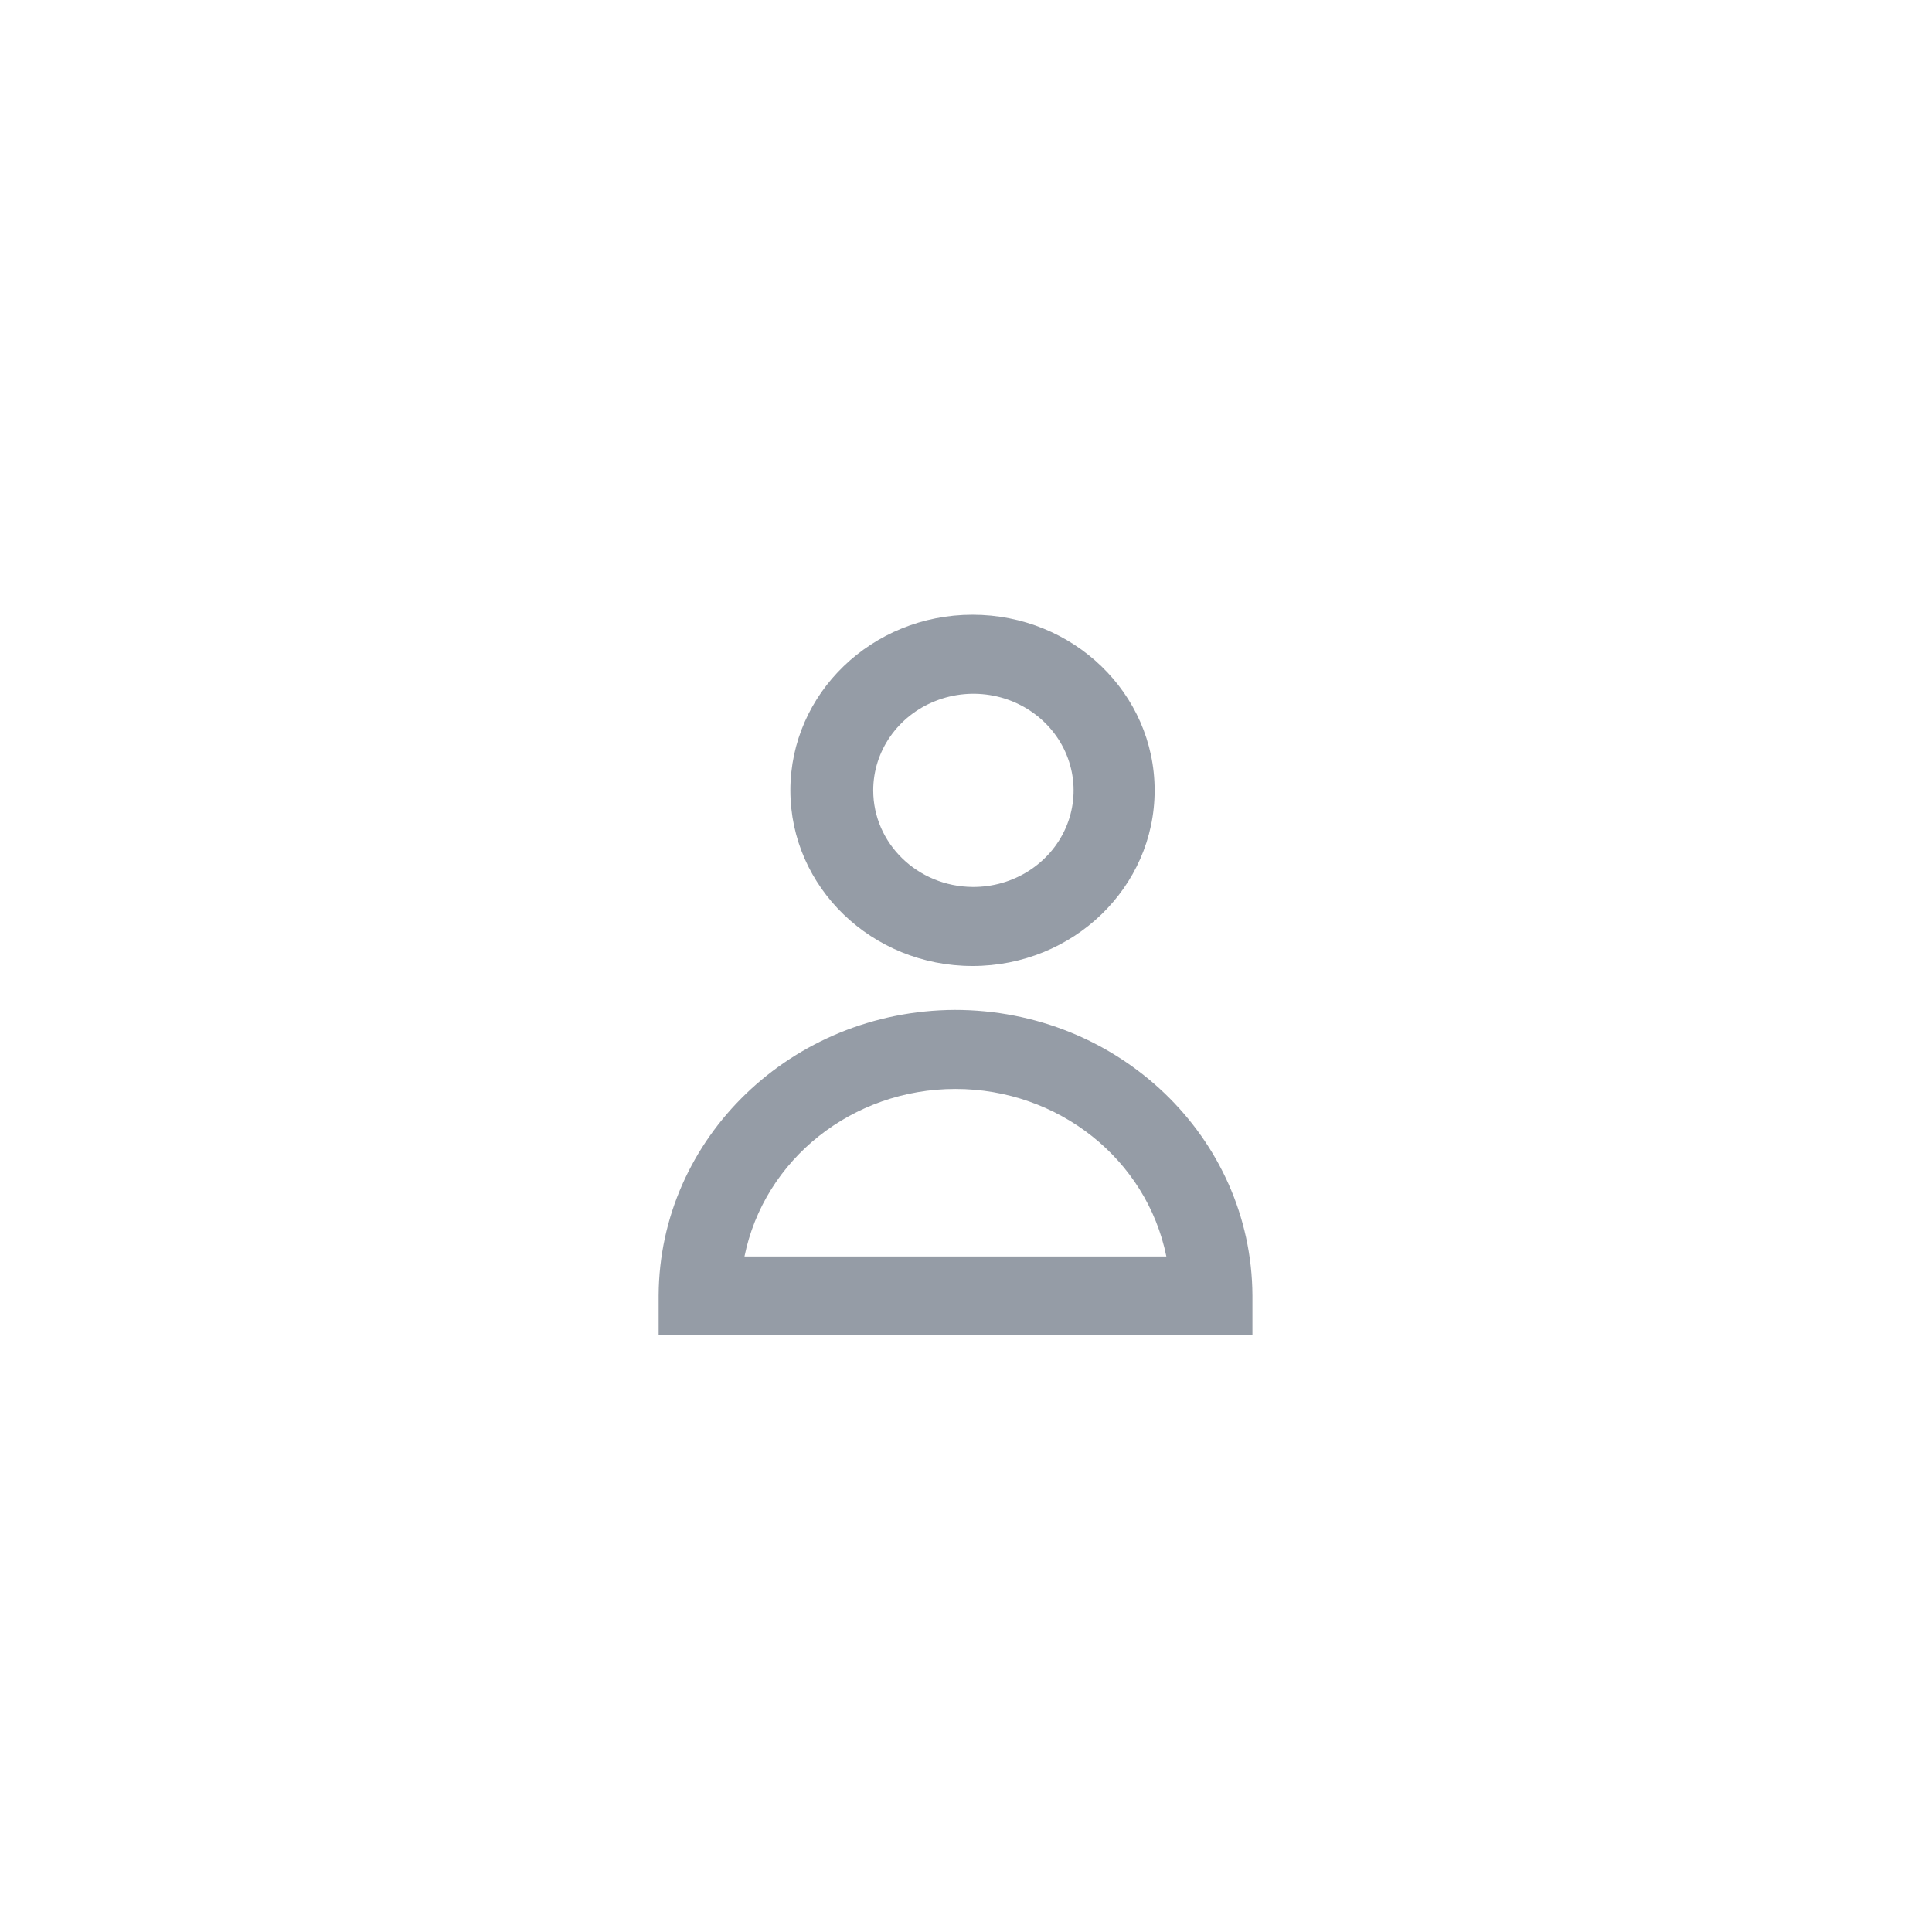 <svg width="44" height="44" viewBox="0 0 44 44" fill="none" xmlns="http://www.w3.org/2000/svg">
<path fill-rule="evenodd" clip-rule="evenodd" d="M26.296 18C26.296 20.209 24.439 22 22.148 22C19.857 22 18 20.209 18 18C18 15.791 19.857 14 22.148 14C24.439 14 26.296 15.791 26.296 18ZM21.301 15.966C20.446 16.305 19.887 17.108 19.887 18C19.887 19.207 20.896 20.189 22.148 20.2C23.073 20.208 23.911 19.677 24.271 18.856C24.63 18.034 24.44 17.085 23.79 16.452C23.139 15.818 22.156 15.626 21.301 15.966Z" fill="#2D3B4E" fill-opacity="0.5"/>
<path fill-rule="evenodd" clip-rule="evenodd" d="M15 29.5C15.02 25.918 18.026 23.019 21.741 23C25.471 22.997 28.503 25.902 28.523 29.5V30.4H15V29.5ZM21.759 24.8C19.417 24.8 17.404 26.399 16.955 28.615H26.563C26.114 26.399 24.101 24.8 21.759 24.8Z" fill="#2D3B4E" fill-opacity="0.5"/>
</svg>
